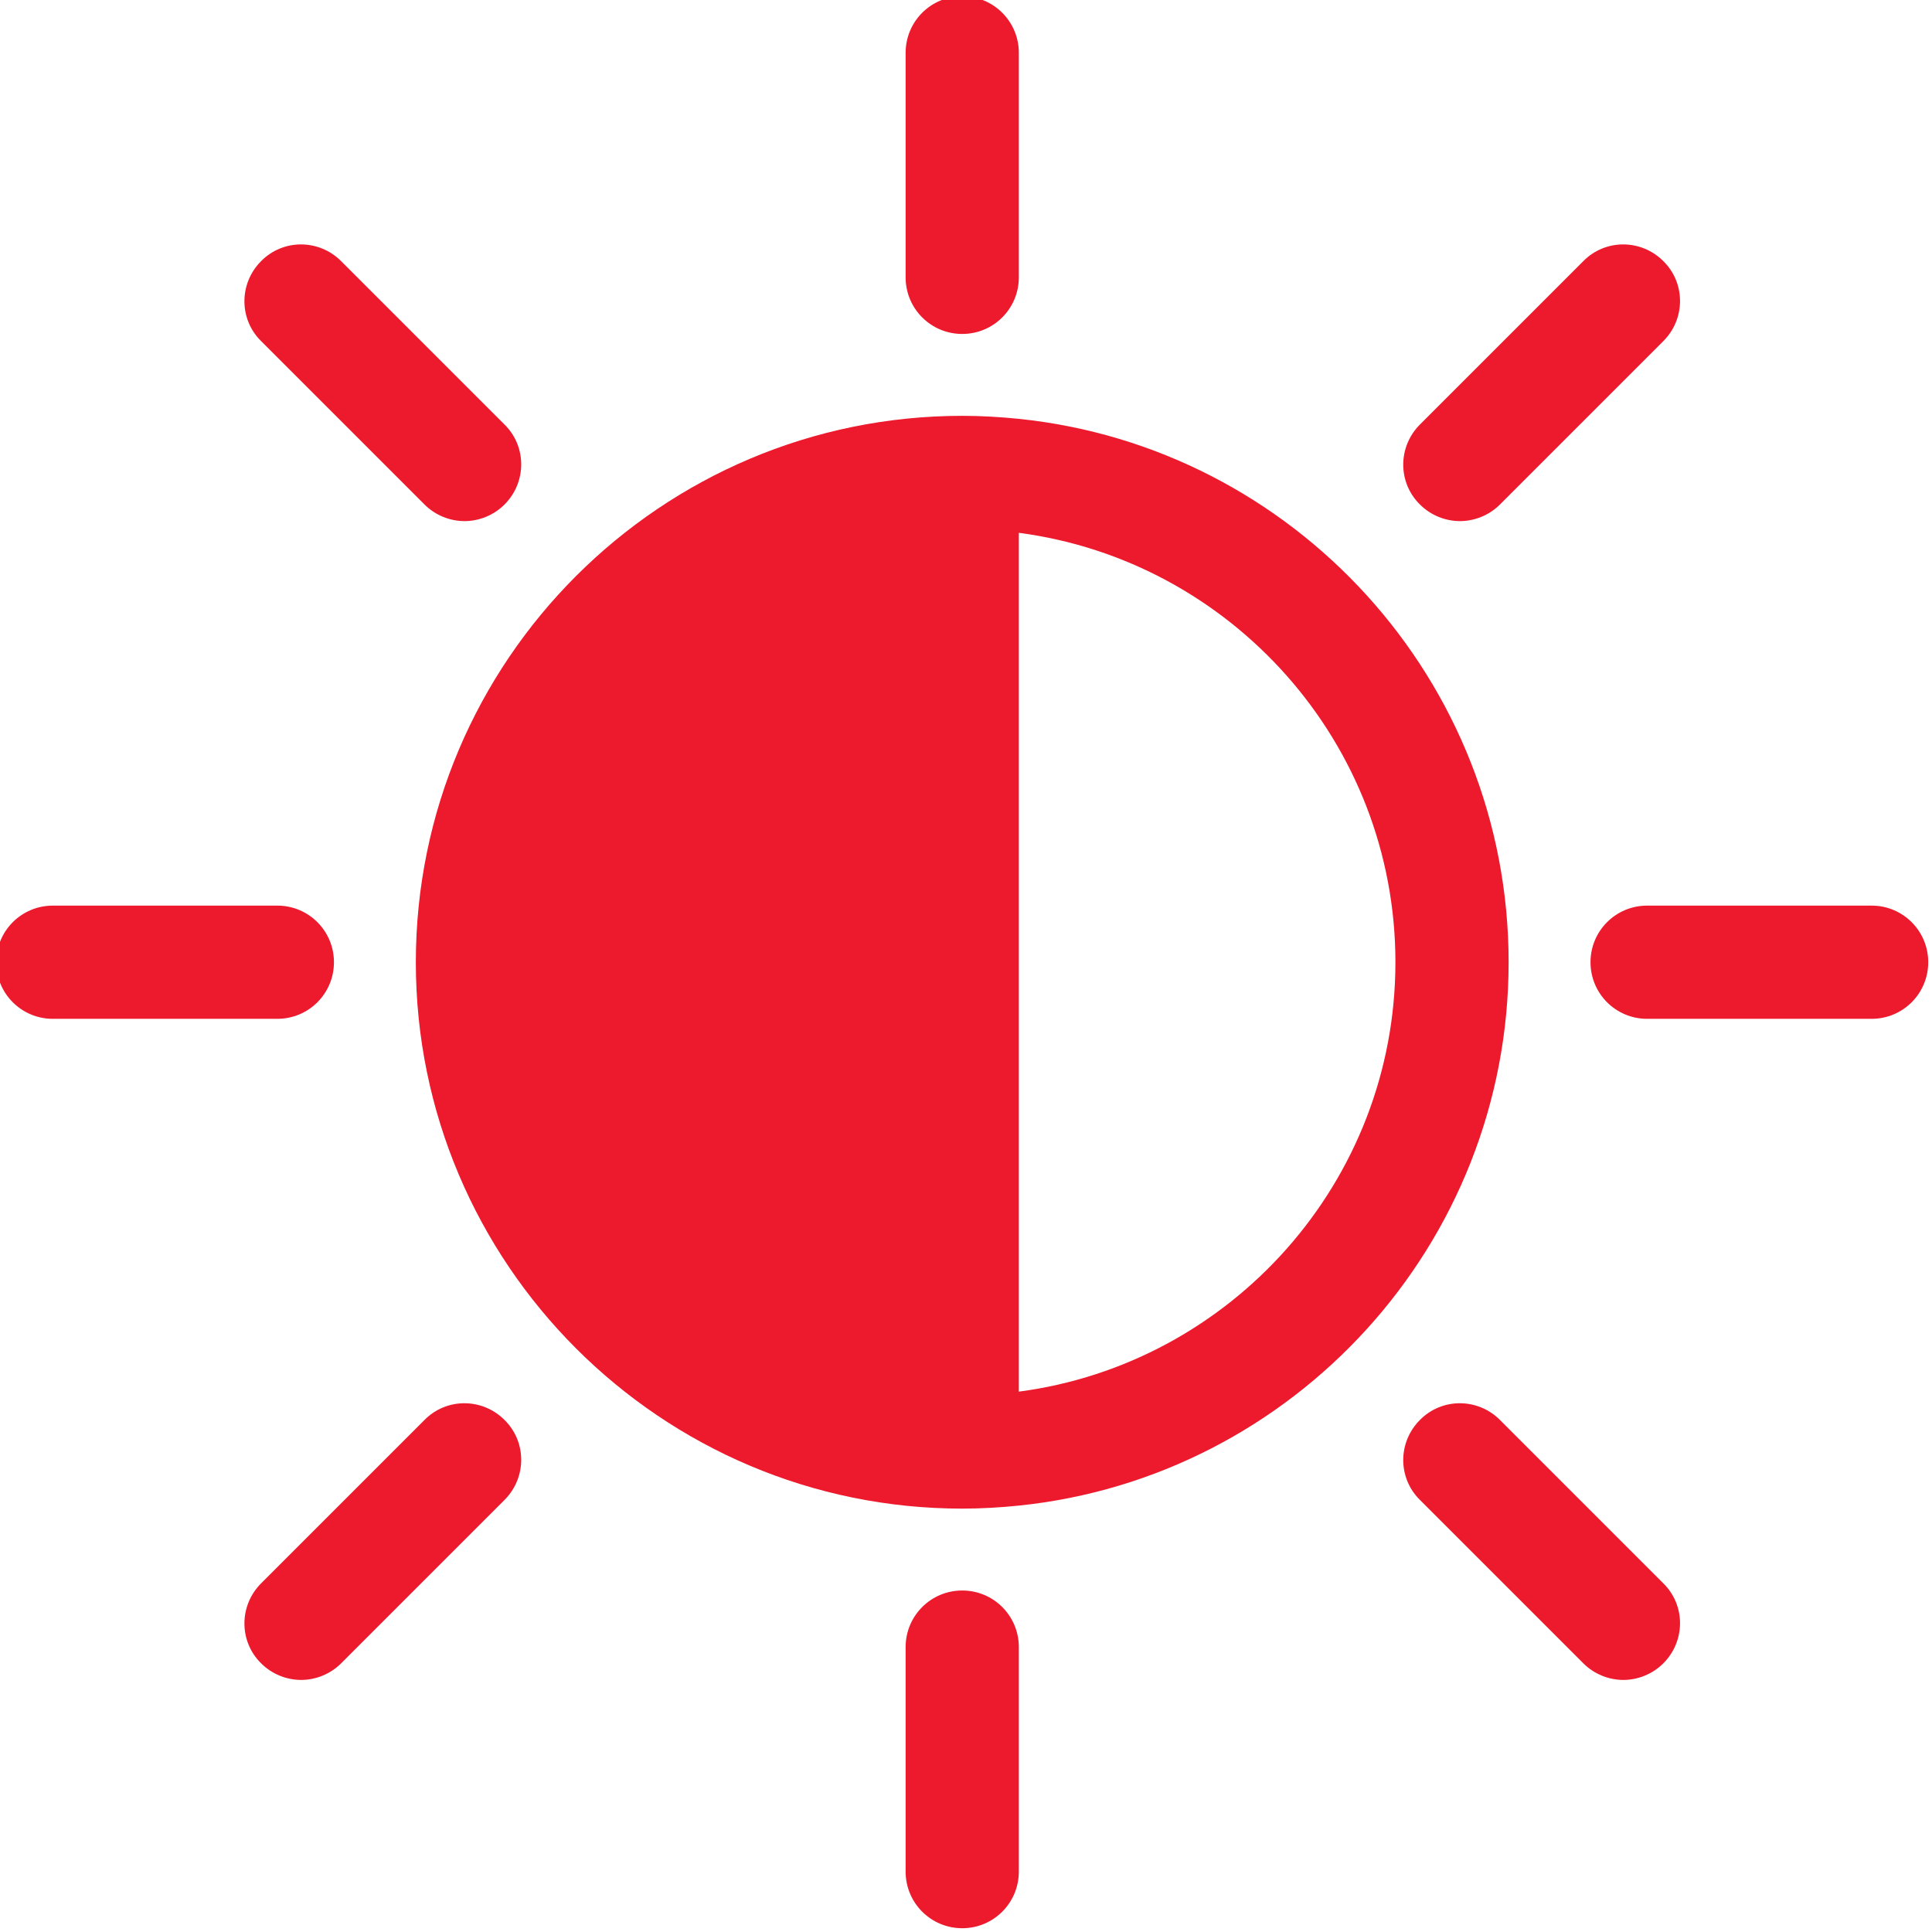 <?xml version="1.0" encoding="utf-8"?>
<!-- Generator: Adobe Illustrator 23.0.1, SVG Export Plug-In . SVG Version: 6.00 Build 0)  -->
<svg version="1.1" id="Laag_1" xmlns="http://www.w3.org/2000/svg" xmlns:xlink="http://www.w3.org/1999/xlink" x="0px" y="0px"
	 viewBox="0 0 512 512" style="enable-background:new 0 0 512 512;" xml:space="preserve">
<style type="text/css">
	.st0{fill:#ED1A2D;}
</style>
<path class="st0" d="M270,111c-4.9-0.5-9.9-0.8-15-0.8c-79.8,0-144.8,64.9-144.8,144.8c0,79.8,64.9,144.8,144.8,144.8
	c5.1,0,10.1-0.3,15-0.8c72.8-7.5,129.8-69.2,129.8-144S342.8,118.5,270,111z M270,368.8V141.2c56.2,7.4,99.8,55.6,99.8,113.8
	S326.2,361.4,270,368.8z"/>
<path class="st0" d="M255,88.5c8.3,0,15-6.7,15-15V14c0-8.3-6.7-15-15-15c-8.3,0-15,6.7-15,15v59.5C240,81.8,246.7,88.5,255,88.5z"
	/>
<path class="st0" d="M255,421.5c-8.3,0-15,6.7-15,15V496c0,8.3,6.7,15,15,15c8.3,0,15-6.7,15-15v-59.5
	C270,428.2,263.3,421.5,255,421.5z"/>
<path class="st0" d="M88.5,255c0-8.3-6.7-15-15-15H14c-8.3,0-15,6.7-15,15c0,8.3,6.7,15,15,15h59.5C81.8,270,88.5,263.3,88.5,255z"
	/>
<path class="st0" d="M496,240h-59.5c-8.3,0-15,6.7-15,15c0,8.3,6.7,15,15,15H496c8.3,0,15-6.7,15-15C511,246.7,504.3,240,496,240z"
	/>
<path class="st0" d="M112.5,133.7c2.9,2.9,6.8,4.4,10.6,4.4c3.8,0,7.7-1.5,10.6-4.4c5.9-5.9,5.9-15.4,0-21.2L90.4,69.2
	c-5.9-5.9-15.4-5.9-21.2,0c-5.9,5.9-5.9,15.4,0,21.2L112.5,133.7z"/>
<path class="st0" d="M397.5,376.3c-5.9-5.9-15.4-5.9-21.2,0c-5.9,5.9-5.9,15.4,0,21.2l43.3,43.3c2.9,2.9,6.8,4.4,10.6,4.4
	c3.8,0,7.7-1.5,10.6-4.4c5.9-5.9,5.9-15.4,0-21.2L397.5,376.3z"/>
<path class="st0" d="M112.5,376.3l-43.3,43.3c-5.9,5.9-5.9,15.4,0,21.2c2.9,2.9,6.8,4.4,10.6,4.4c3.8,0,7.7-1.5,10.6-4.4l43.3-43.3
	c5.9-5.9,5.9-15.4,0-21.2C127.8,370.4,118.3,370.4,112.5,376.3z"/>
<path class="st0" d="M386.9,138.1c3.8,0,7.7-1.5,10.6-4.4l43.3-43.3c5.9-5.9,5.9-15.4,0-21.2c-5.9-5.9-15.4-5.9-21.2,0l-43.3,43.3
	c-5.9,5.9-5.9,15.4,0,21.2C379.2,136.6,383.1,138.1,386.9,138.1z"/>
</svg>
